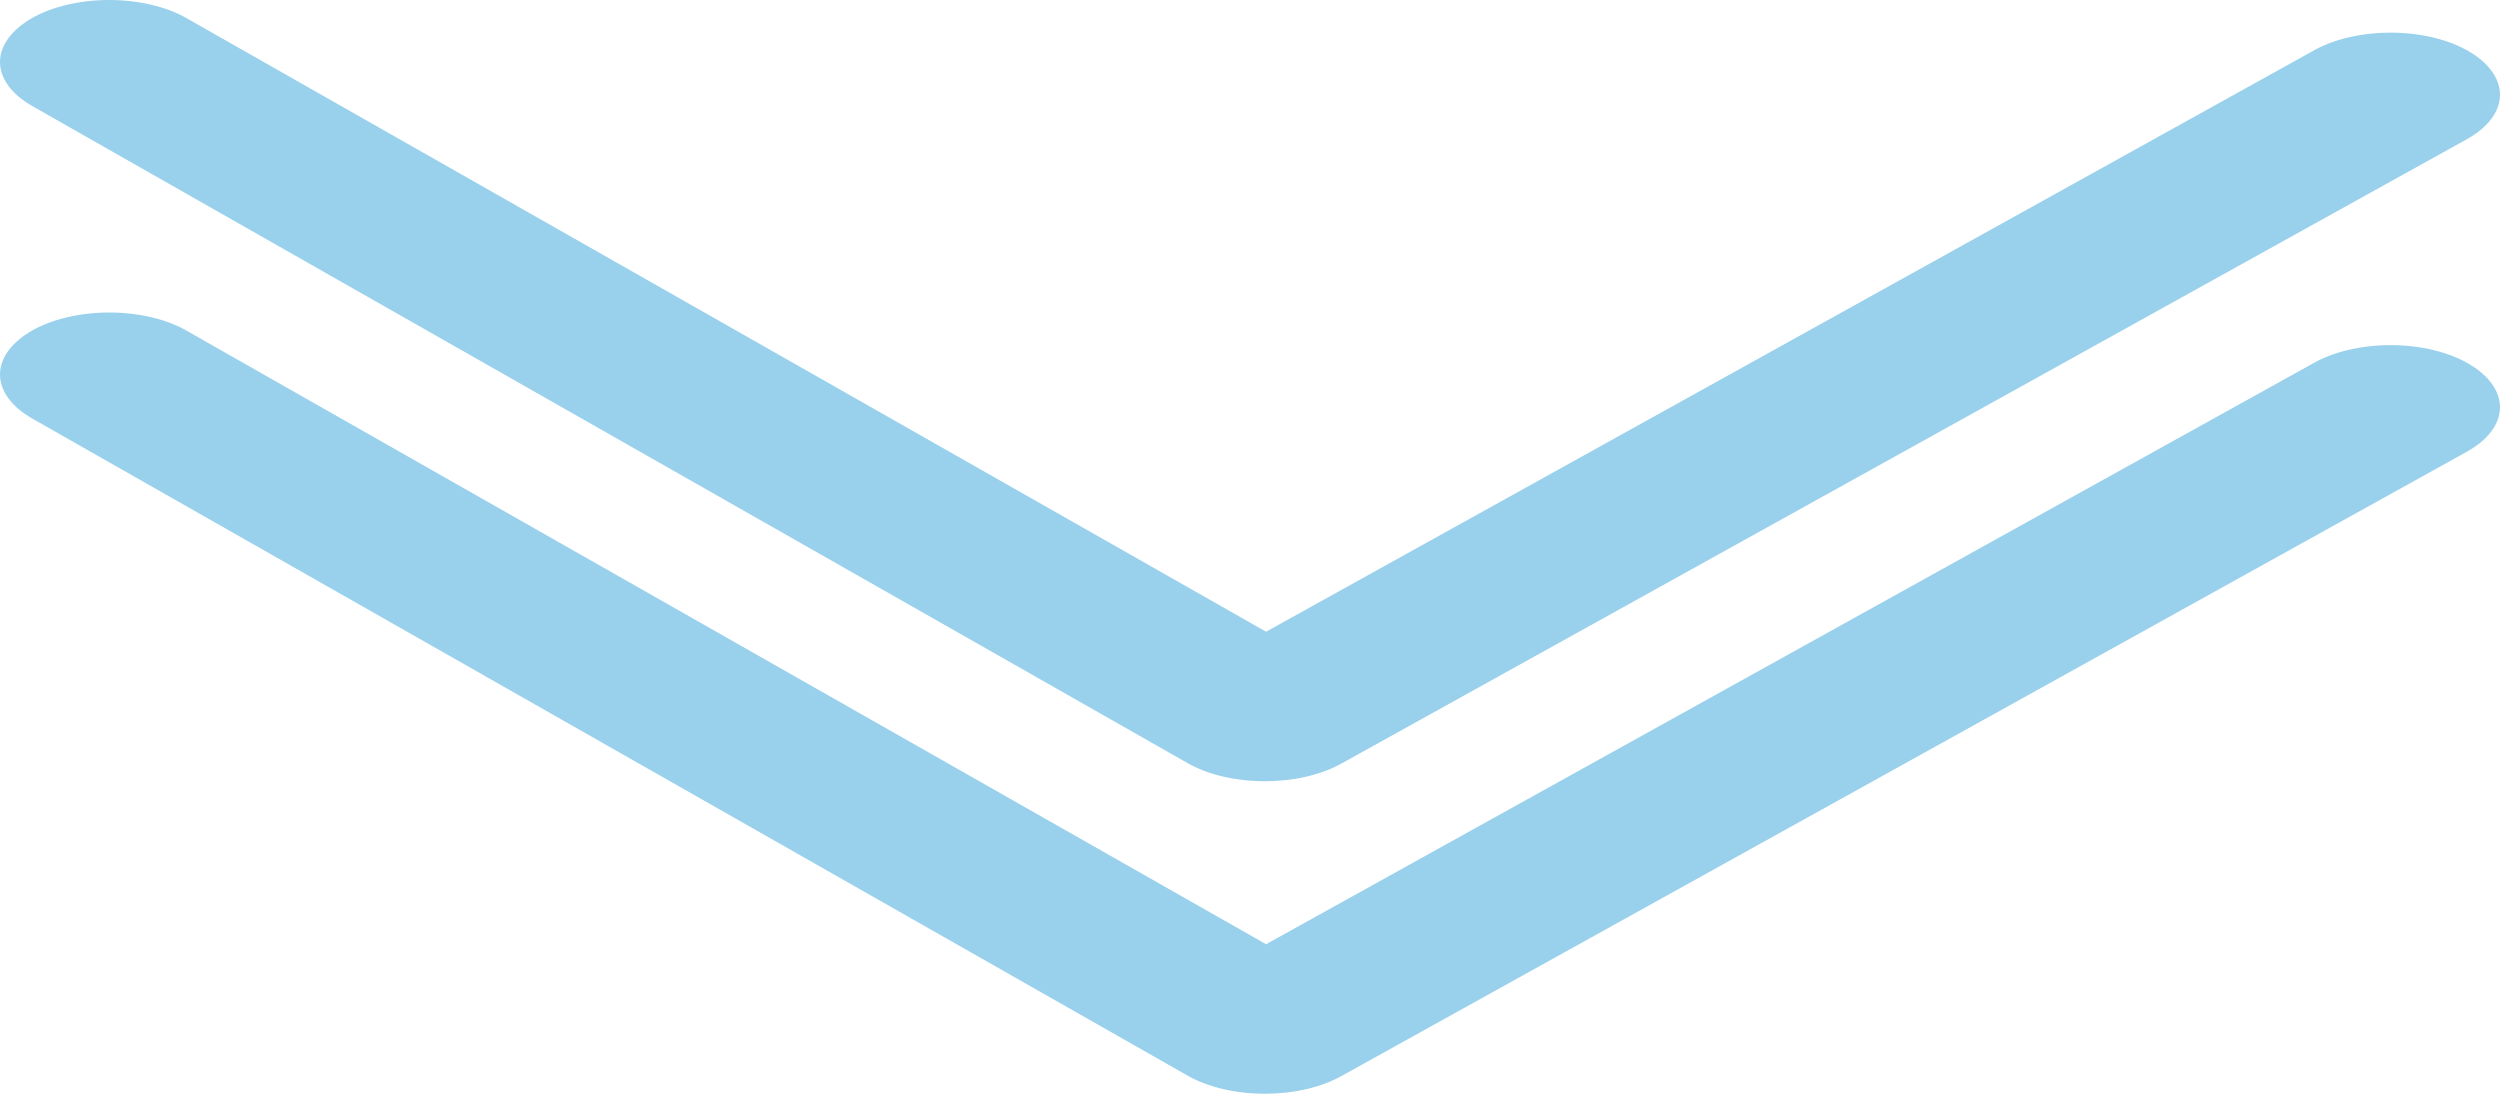 <svg width="96" height="42" viewBox="0 0 96 42" fill="none" xmlns="http://www.w3.org/2000/svg">
<path opacity="0.4" d="M48.617 36.258L88.863 13.931C89.253 13.713 89.719 13.54 90.232 13.424C90.745 13.308 91.294 13.249 91.848 13.253C92.402 13.257 92.949 13.322 93.457 13.446C93.964 13.569 94.422 13.748 94.803 13.971C95.584 14.428 96.013 15.036 96 15.666C95.986 16.296 95.531 16.898 94.731 17.344L51.509 41.321C51.121 41.538 50.659 41.709 50.151 41.826C49.642 41.943 49.096 42.002 48.546 42C47.996 41.998 47.452 41.935 46.946 41.815C46.44 41.695 45.981 41.52 45.599 41.301L1.224 16.064C0.439 15.613 0 15.009 0 14.381C0 13.753 0.439 13.149 1.224 12.698C1.61 12.477 2.072 12.301 2.582 12.182C3.092 12.062 3.641 12 4.195 12C4.748 12 5.297 12.062 5.807 12.182C6.317 12.301 6.779 12.477 7.165 12.698L48.617 36.258Z" fill="#008DD2"/>
<path opacity="0.4" d="M48.617 24.258L88.863 1.931C89.253 1.713 89.719 1.54 90.232 1.424C90.745 1.308 91.294 1.25 91.848 1.253C92.402 1.257 92.949 1.322 93.457 1.446C93.964 1.569 94.422 1.748 94.803 1.971C95.584 2.428 96.013 3.036 96 3.666C95.986 4.296 95.531 4.898 94.731 5.344L51.509 29.321C51.121 29.538 50.659 29.709 50.151 29.826C49.642 29.943 49.096 30.002 48.546 30C47.996 29.998 47.452 29.935 46.946 29.815C46.44 29.695 45.981 29.52 45.599 29.301L1.224 4.064C0.439 3.613 0 3.009 0 2.381C0 1.753 0.439 1.149 1.224 0.698C1.61 0.477 2.072 0.301 2.582 0.182C3.092 0.062 3.641 0 4.195 0C4.748 0 5.297 0.062 5.807 0.182C6.317 0.301 6.779 0.477 7.165 0.698L48.617 24.258Z" fill="#008DD2"/>
</svg>
